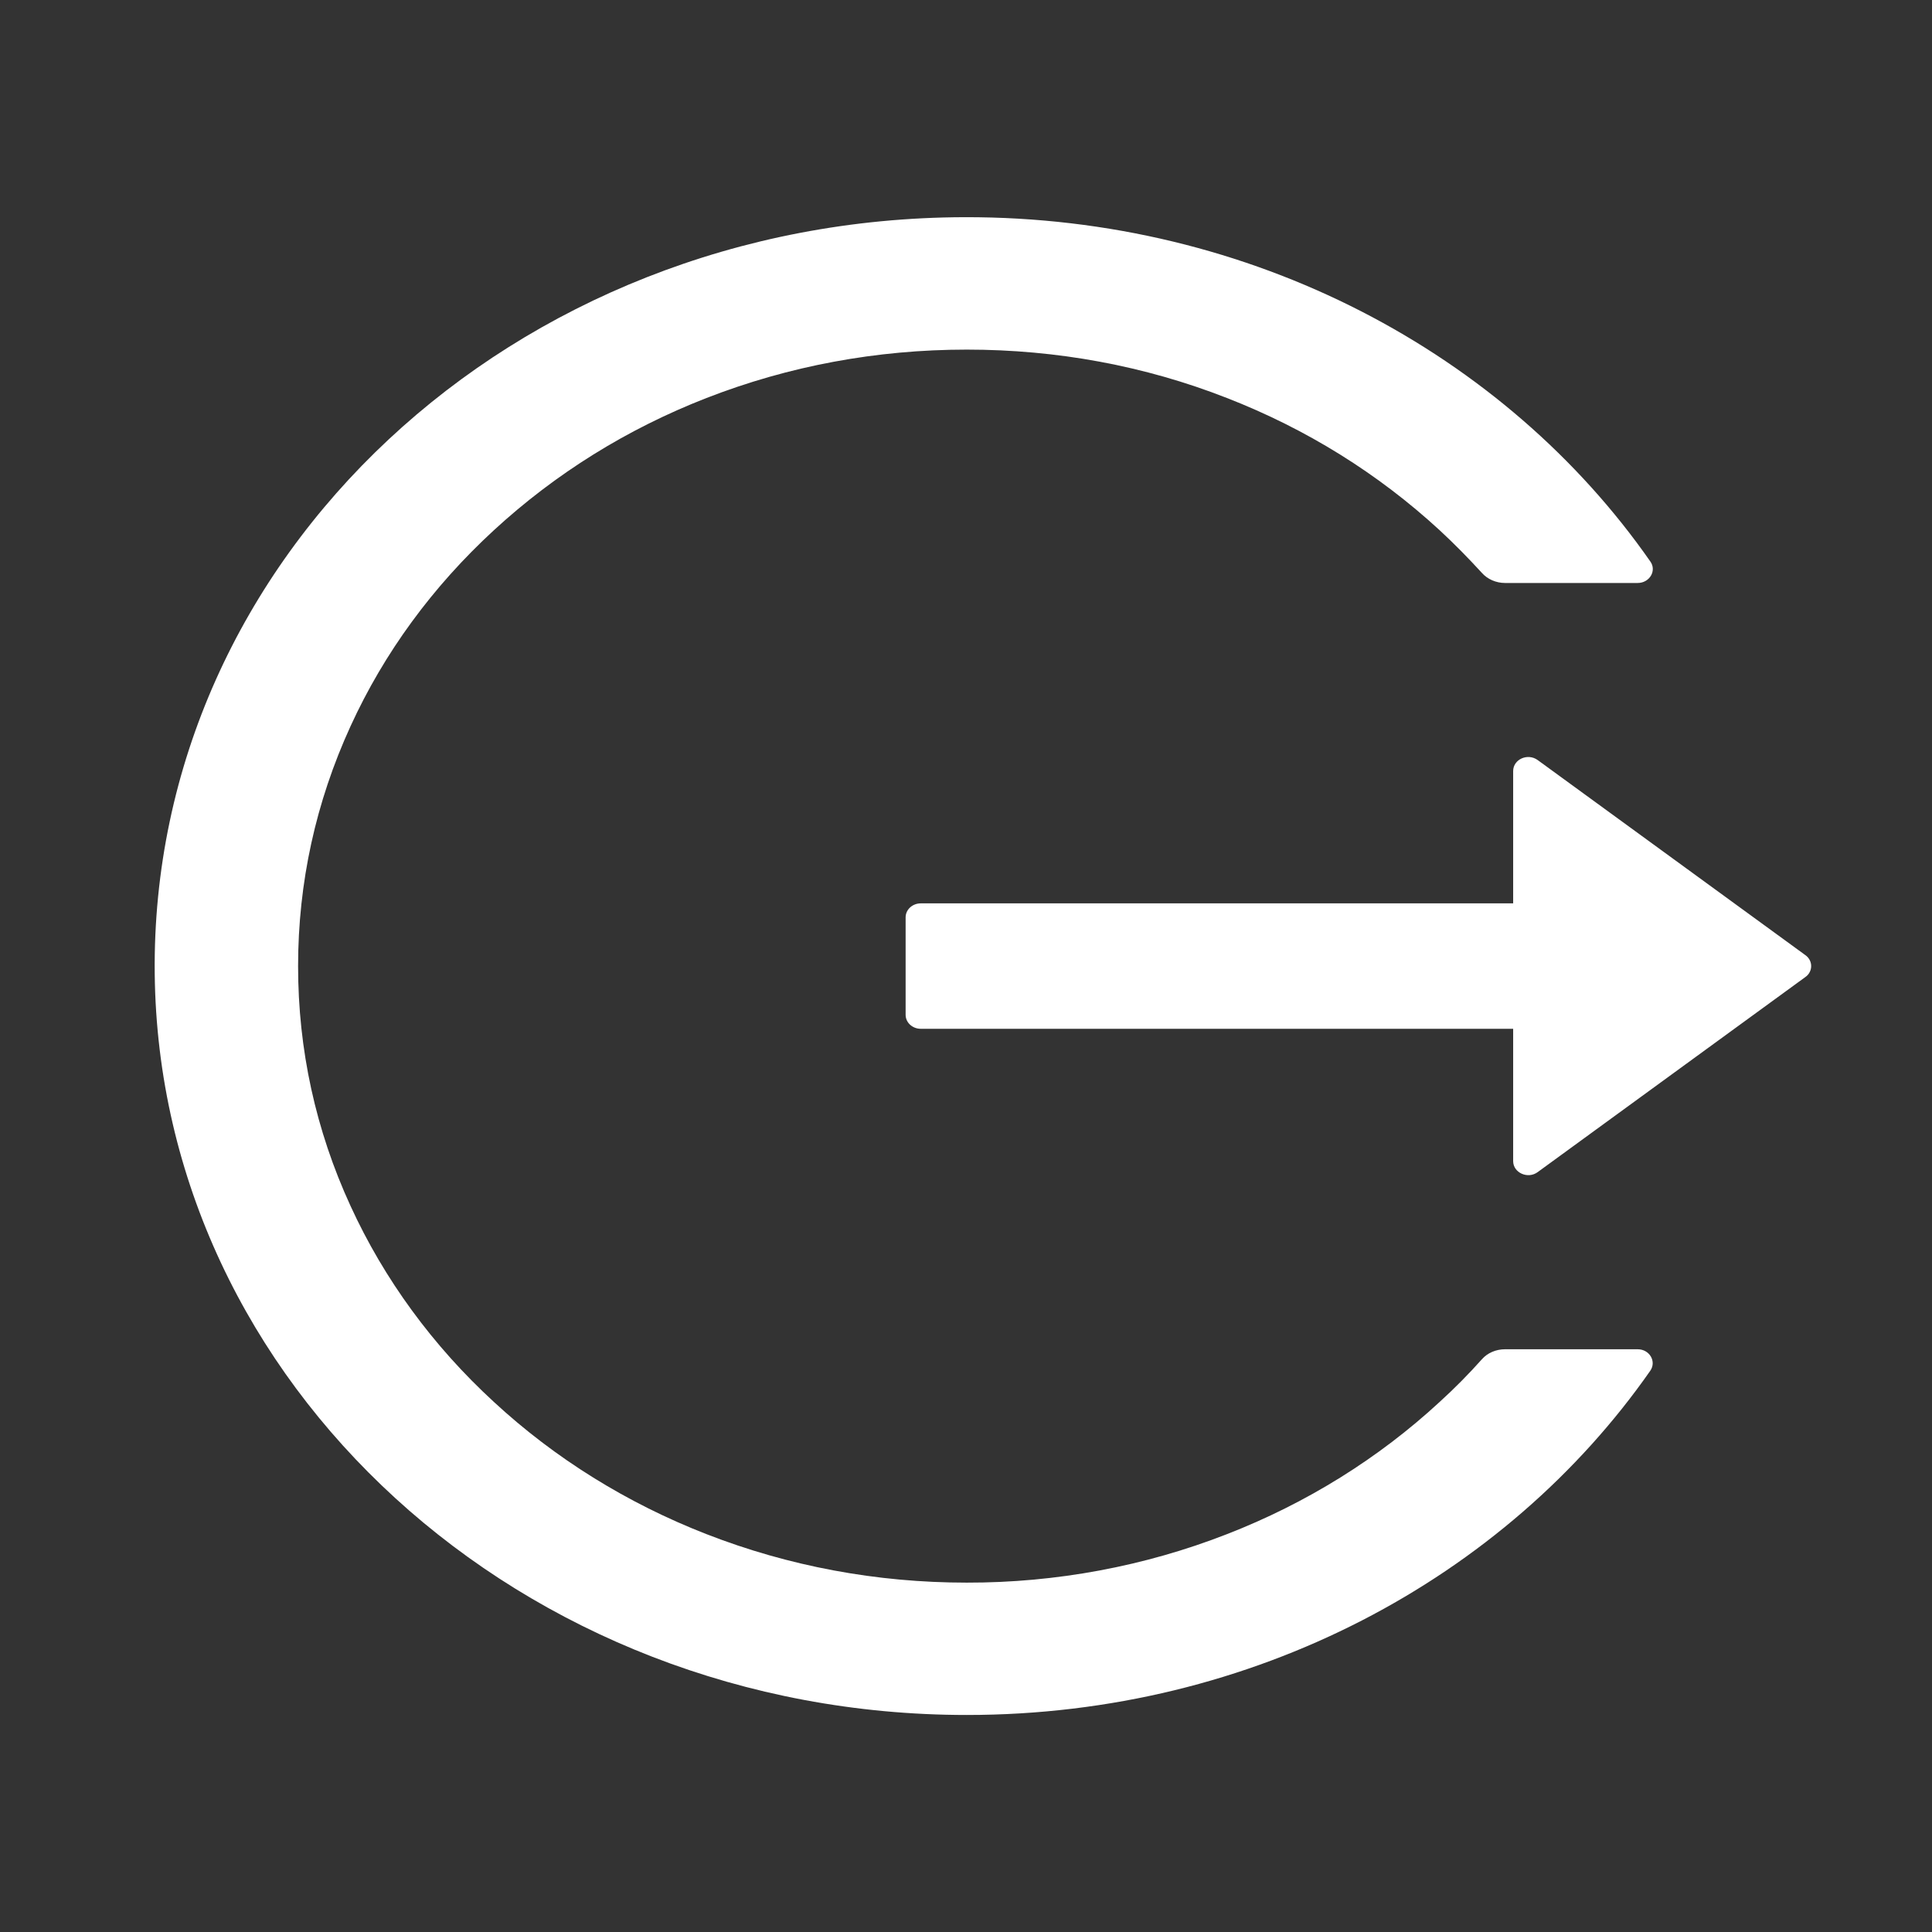<svg width="24" height="24" viewBox="0 0 24 24" fill="none" xmlns="http://www.w3.org/2000/svg">
<rect x="0" y="0" width="24" height="24" fill="#333333" stroke="none"/>
<path d="M20.344 16.761H18.696C18.584 16.761 18.478 16.806 18.408 16.886C18.244 17.07 18.068 17.248 17.883 17.416C17.125 18.116 16.229 18.674 15.241 19.058C14.219 19.457 13.12 19.662 12.009 19.66C10.887 19.66 9.799 19.456 8.777 19.058C7.79 18.674 6.893 18.116 6.136 17.416C5.377 16.719 4.772 15.892 4.355 14.982C3.921 14.039 3.703 13.037 3.703 12.001C3.703 10.965 3.923 9.963 4.355 9.02C4.772 8.109 5.372 7.289 6.136 6.586C6.9 5.883 7.788 5.329 8.777 4.944C9.799 4.546 10.887 4.343 12.009 4.343C13.132 4.343 14.22 4.544 15.241 4.944C16.23 5.329 17.119 5.883 17.883 6.586C18.068 6.757 18.241 6.934 18.408 7.116C18.478 7.196 18.586 7.242 18.696 7.242H20.344C20.491 7.242 20.583 7.09 20.501 6.975C18.703 4.397 15.558 2.69 11.984 2.698C6.368 2.711 1.866 6.919 1.922 12.096C1.978 17.191 6.473 21.304 12.009 21.304C15.574 21.304 18.705 19.599 20.501 17.027C20.58 16.912 20.491 16.761 20.344 16.761ZM22.427 11.865L19.102 9.442C18.977 9.351 18.797 9.433 18.797 9.578V11.222H11.438C11.334 11.222 11.25 11.3 11.25 11.395V12.607C11.25 12.702 11.334 12.78 11.438 12.78H18.797V14.424C18.797 14.569 18.98 14.651 19.102 14.56L22.427 12.137C22.45 12.121 22.468 12.101 22.48 12.077C22.493 12.053 22.499 12.027 22.499 12.001C22.499 11.975 22.493 11.949 22.48 11.925C22.468 11.902 22.45 11.881 22.427 11.865Z" fill="white"/>
</svg>
